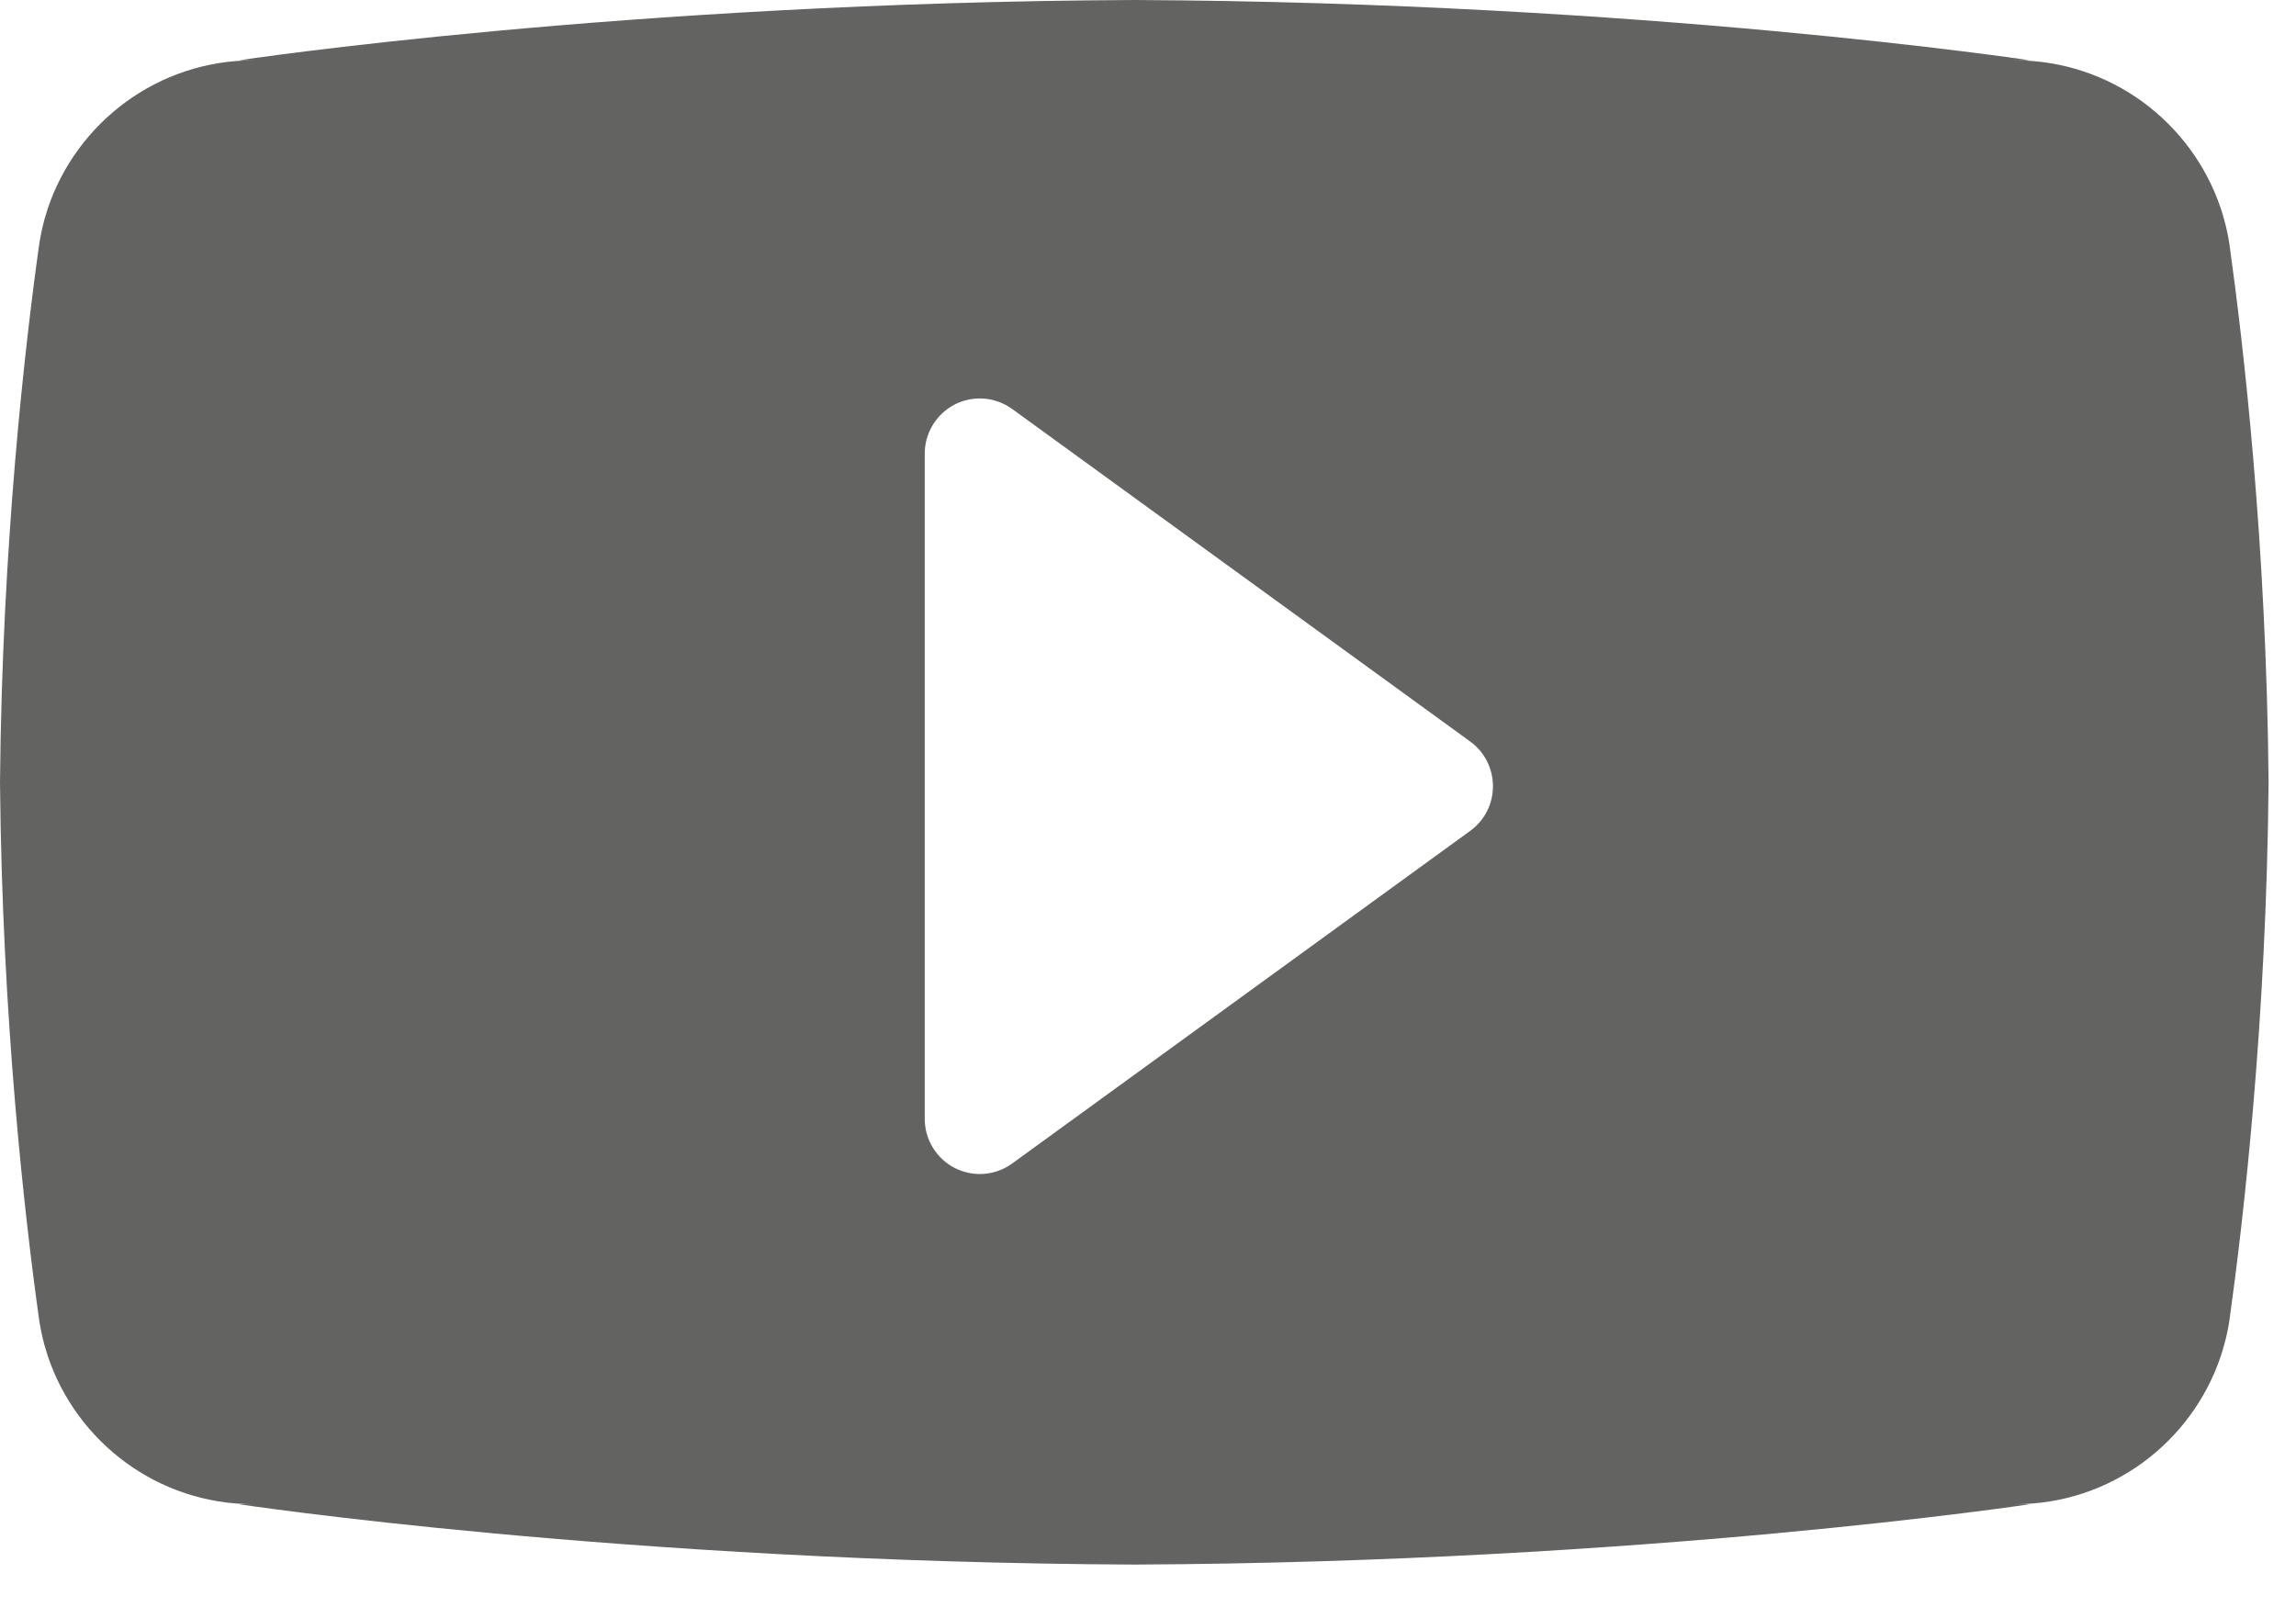 <?xml version="1.0" encoding="UTF-8" standalone="no"?>
<svg width="50px" height="35px" viewBox="0 0 50 35" version="1.1" xmlns="http://www.w3.org/2000/svg" xmlns:xlink="http://www.w3.org/1999/xlink" xmlns:sketch="http://www.bohemiancoding.com/sketch/ns">
    <!-- Generator: Sketch 3.1.1 (8761) - http://www.bohemiancoding.com/sketch -->
    <title>channels-video-views</title>
    <desc>Created with Sketch.</desc>
    <defs></defs>
    <g id="Page-1" stroke="none" stroke-width="1" fill="none" fill-rule="evenodd" sketch:type="MSPage">
        <g id="Desktop-HD" sketch:type="MSArtboardGroup" transform="translate(-1334, -39)" fill="#636462">
            <path d="M1382.553,44.339 C1382.526,44.15 1382.487,43.966 1382.436,43.786 C1382.414,43.702 1382.388,43.616 1382.36,43.533 C1381.73,41.664 1379.965,40.315 1377.883,40.314 L1378.208,40.314 C1378.208,40.314 1369.837,39.052 1358.702,39 C1347.567,39.052 1339.196,40.314 1339.196,40.314 L1339.521,40.314 C1337.438,40.315 1335.674,41.664 1335.043,43.533 C1335.016,43.616 1334.991,43.702 1334.966,43.786 C1334.918,43.966 1334.879,44.15 1334.851,44.339 C1334.547,46.51 1334.046,50.844 1334,56.037 C1334.046,61.232 1334.547,65.562 1334.851,67.736 C1334.879,67.925 1334.918,68.108 1334.966,68.288 C1334.991,68.375 1335.016,68.457 1335.043,68.542 C1335.674,70.412 1337.438,71.761 1339.521,71.761 L1339.196,71.761 C1339.196,71.761 1347.567,73.024 1358.702,73.076 C1369.837,73.024 1378.208,71.761 1378.208,71.761 L1377.883,71.761 C1379.965,71.761 1381.73,70.412 1382.36,68.542 C1382.388,68.457 1382.414,68.375 1382.436,68.288 C1382.487,68.108 1382.526,67.925 1382.553,67.736 C1382.856,65.562 1383.358,61.232 1383.403,56.037 C1383.358,50.844 1382.856,46.51 1382.553,44.339 L1382.553,44.339 Z M1366.018,57.095 L1356.043,64.34 C1355.835,64.492 1355.587,64.57 1355.338,64.57 C1355.153,64.57 1354.965,64.525 1354.794,64.44 C1354.392,64.234 1354.138,63.82 1354.138,63.368 L1354.138,48.881 C1354.138,48.428 1354.392,48.015 1354.794,47.808 C1355.194,47.604 1355.678,47.643 1356.043,47.908 L1366.018,55.151 C1366.33,55.378 1366.512,55.739 1366.512,56.123 C1366.512,56.509 1366.331,56.868 1366.018,57.095 L1366.018,57.095 Z" id="channels-video-views" sketch:type="MSShapeGroup"></path>
        </g>
    </g>
</svg>